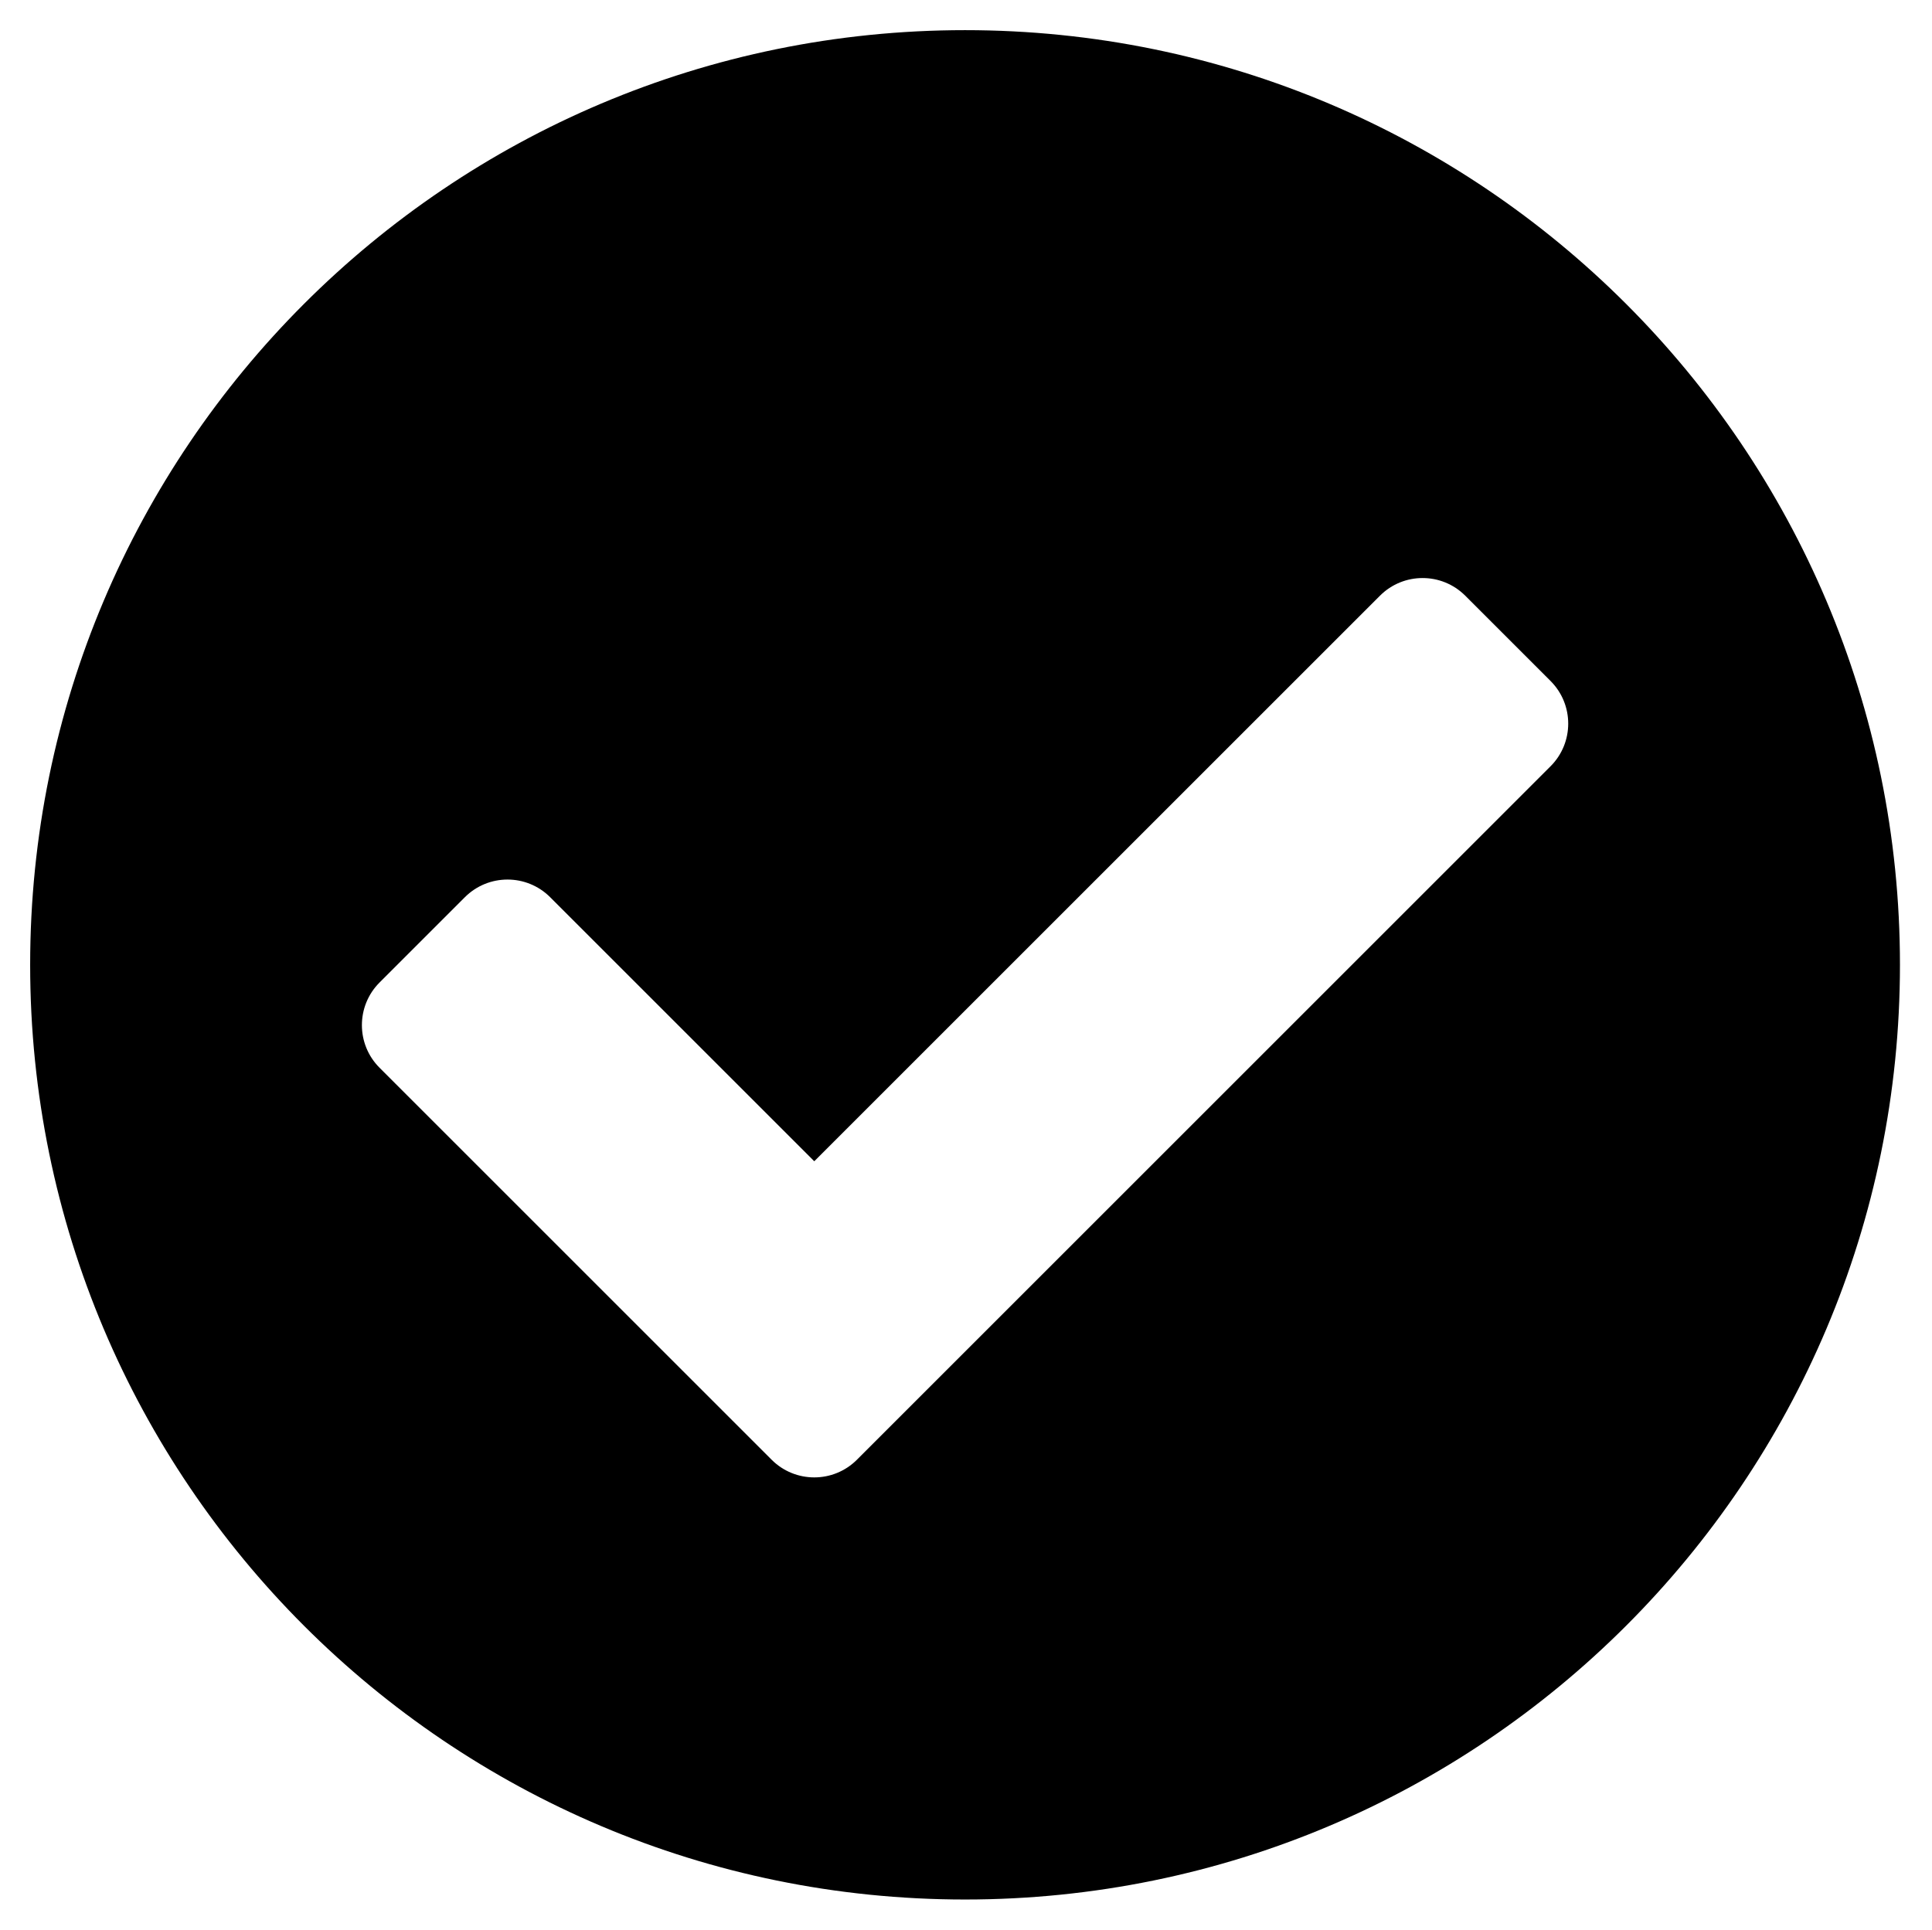 <?xml version="1.0" encoding="utf-8"?>
<!-- Generator: Adobe Illustrator 17.0.0, SVG Export Plug-In . SVG Version: 6.00 Build 0)  -->
<!DOCTYPE svg PUBLIC "-//W3C//DTD SVG 1.1//EN" "http://www.w3.org/Graphics/SVG/1.1/DTD/svg11.dtd">
<svg version="1.1" id="Layer_1" xmlns="http://www.w3.org/2000/svg" xmlns:xlink="http://www.w3.org/1999/xlink" x="0px" y="0px"
	 width="1025px" height="1024px" viewBox="0 0 1025 1024" enable-background="new 0 0 1025 1024" xml:space="preserve">
<g><path d="M1008 512c0 273.934-222.066 496-496 496s-496-222.066-496-496 222.066-496 496-496 496 222.066 496 496zM454.628 774.628l368-368c12.496-12.496 12.496-32.758 0-45.254l-45.254-45.254c-12.496-12.498-32.758-12.498-45.256 0l-300.118 300.116-140.118-140.118c-12.496-12.496-32.758-12.496-45.256 0l-45.254 45.254c-12.496 12.496-12.496 32.758 0 45.254l208 208c12.498 12.498 32.758 12.498 45.256 0.002z"></path></g>
</svg>
